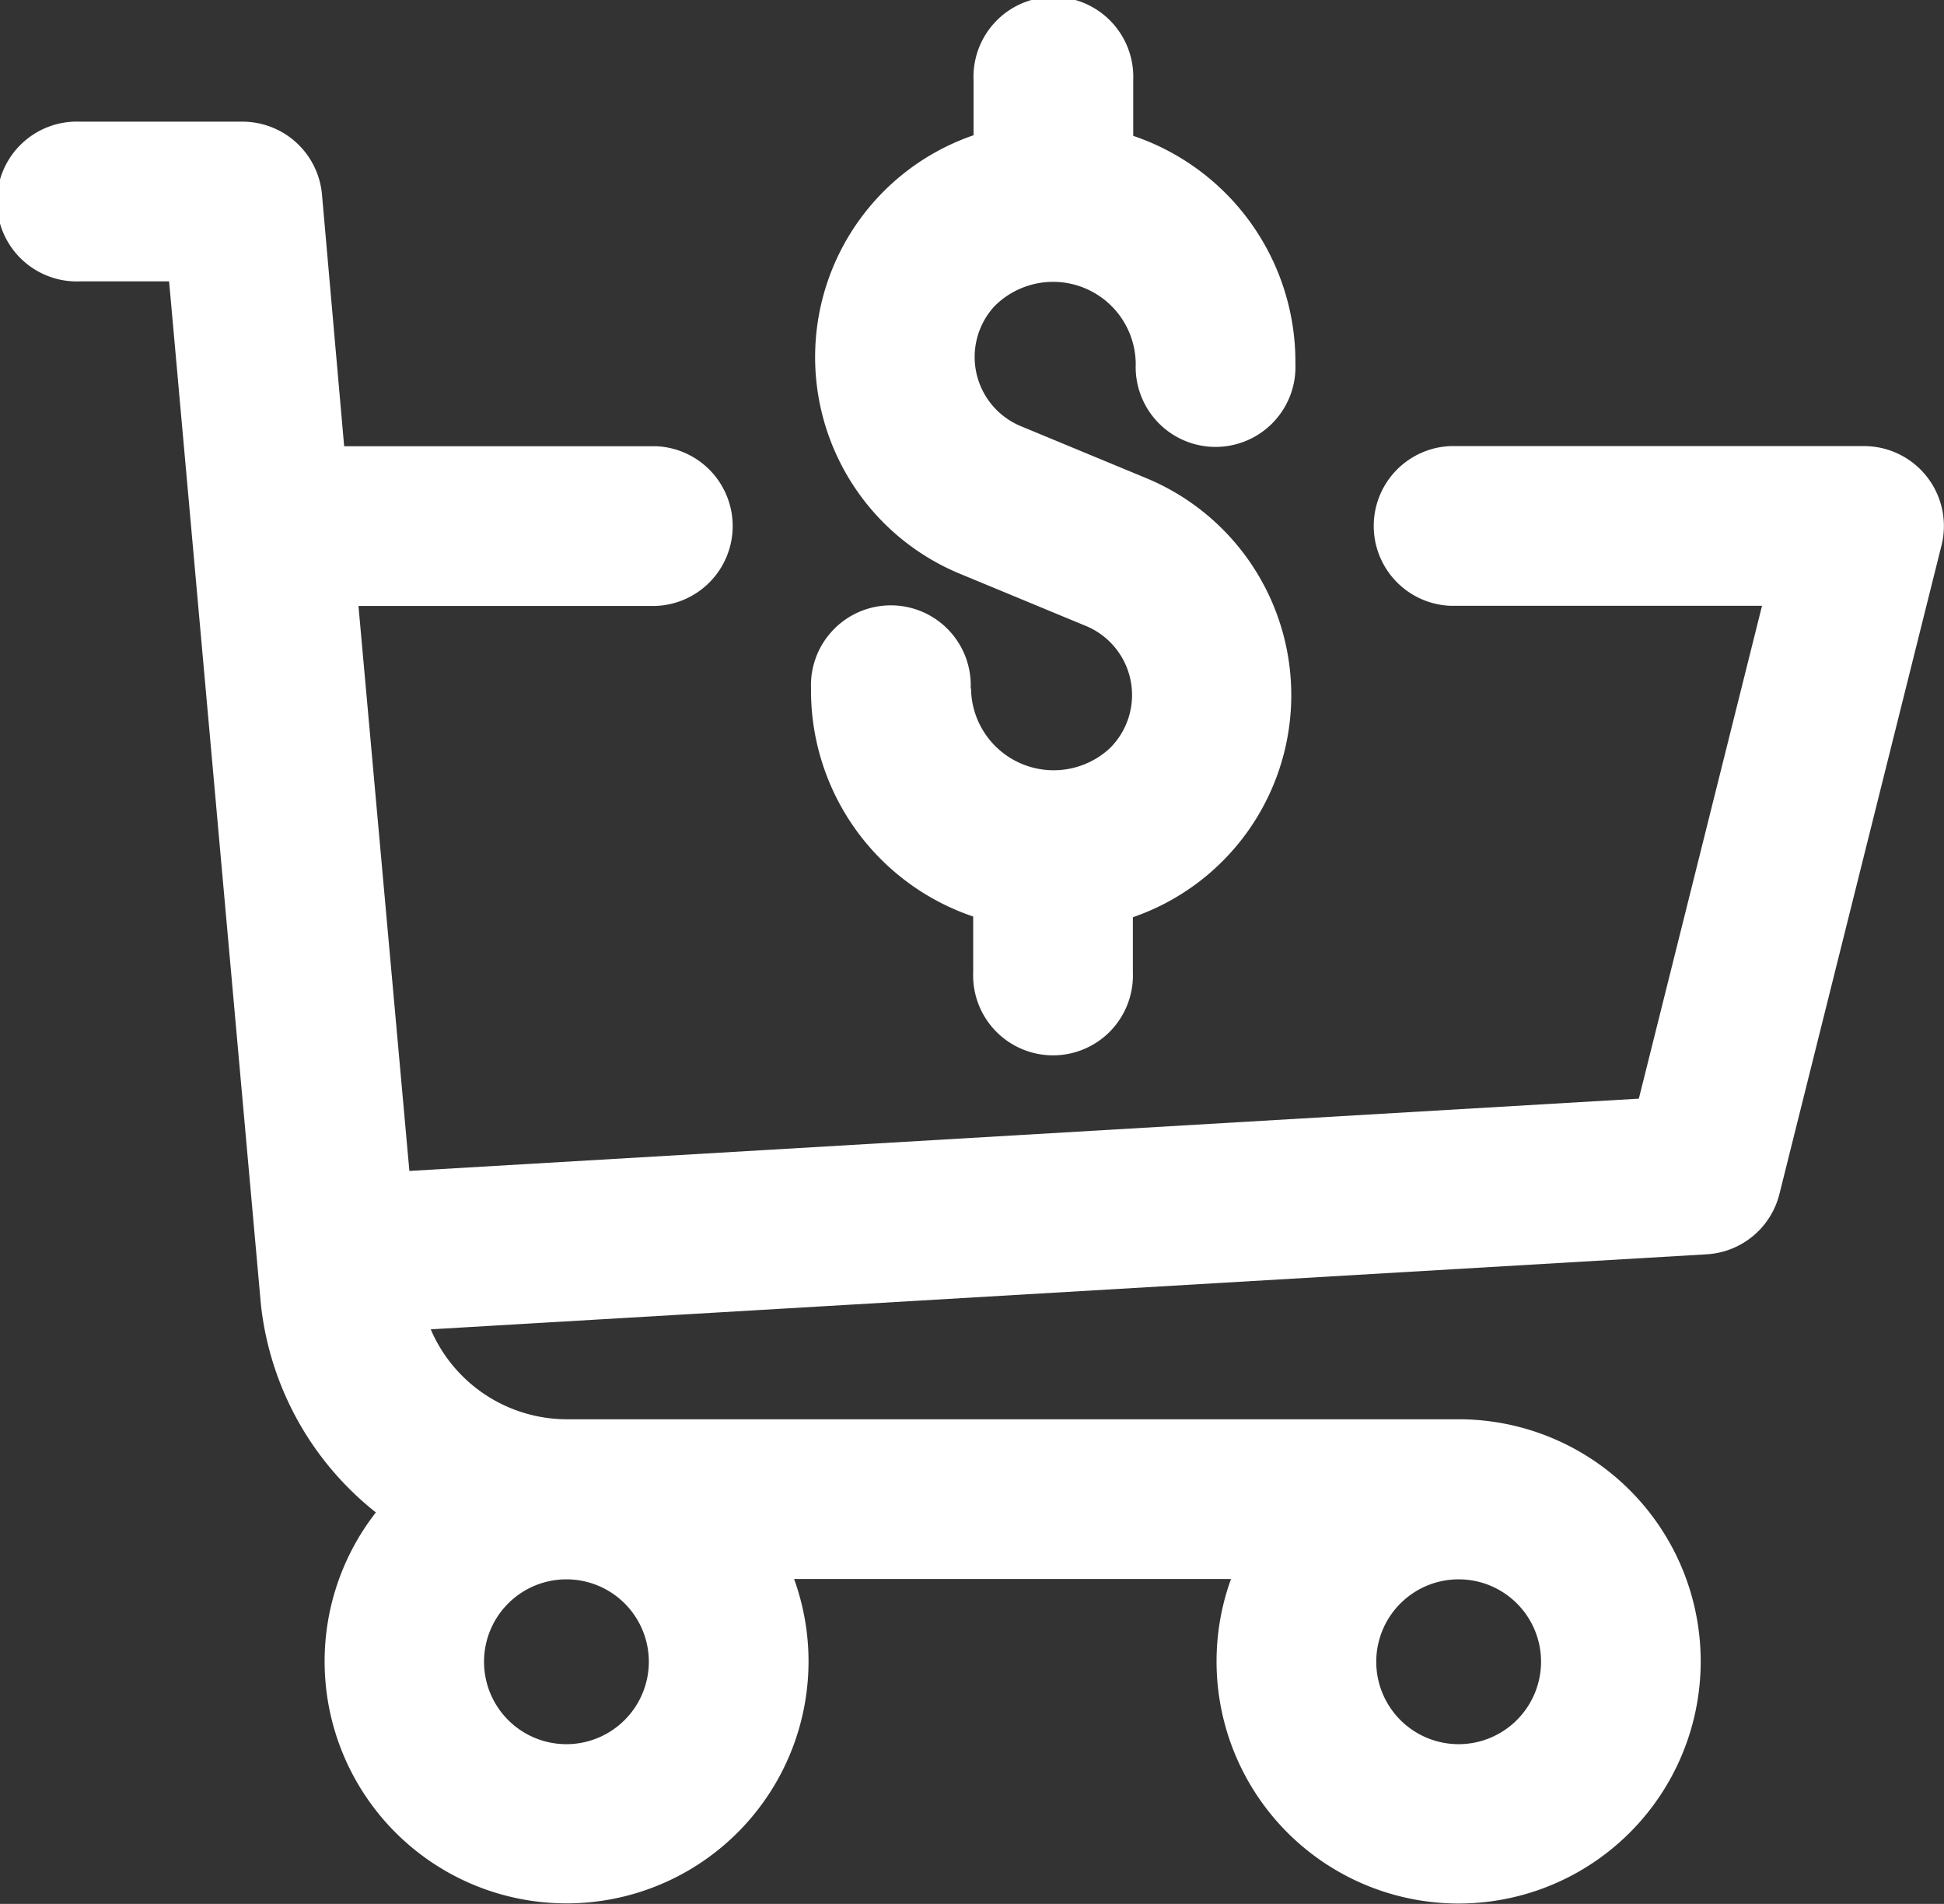 <svg xmlns="http://www.w3.org/2000/svg" width="16.302" height="15.962" viewBox="0 0 16.302 15.962">
  <rect x="0" y="0" width="16.302" height="15.962" fill="#333333" stroke="none"/>
  <g id="shopping-cart" transform="translate(0 -5.34)">
    <path id="Path_1913" data-name="Path 1913" d="M15.633,40.06H12.164a.67.67,0,0,0,0,1.339h2.612l-1.033,4.132-10.31.606L3.006,41.4H5.5a.67.67,0,0,0,0-1.339H2.886L2.7,37.95a.67.67,0,0,0-.667-.61H.67a.67.67,0,1,0,0,1.339h.748l.77,8.579A2.576,2.576,0,0,0,3.152,49a2.029,2.029,0,1,0,3.507.558h3.664a2.03,2.03,0,1,0,1.909-1.339H4.755a1.243,1.243,0,0,1-1.143-.754l10.7-.629a.669.669,0,0,0,.61-.506l1.36-5.441A.67.67,0,0,0,15.633,40.06ZM4.75,50.943a.691.691,0,1,1,.691-.691A.692.692,0,0,1,4.75,50.943Zm7.482,0a.691.691,0,1,1,.691-.691A.692.692,0,0,1,12.232,50.943Z" transform="translate(0 -30.98)" fill="#fff"/>
    <path id="Path_1914" data-name="Path 1914" d="M214.672,11.111a.67.67,0,1,0-1.339,0,2,2,0,0,0,1.36,1.913v.468a.67.67,0,1,0,1.339,0V13.03a1.969,1.969,0,0,0,.108-3.683L215.1,8.916a.628.628,0,0,1-.23-1.007.693.693,0,0,1,1.186.482.67.67,0,1,0,1.339,0,2,2,0,0,0-1.36-1.912V6.01a.67.67,0,1,0-1.339,0v.464a1.966,1.966,0,0,0-.108,3.679l1.043.432a.627.627,0,0,1,.207,1.029.693.693,0,0,1-1.163-.5Z" transform="translate(-206.532 0)" fill="#fff"/>
  </g>
</svg>
